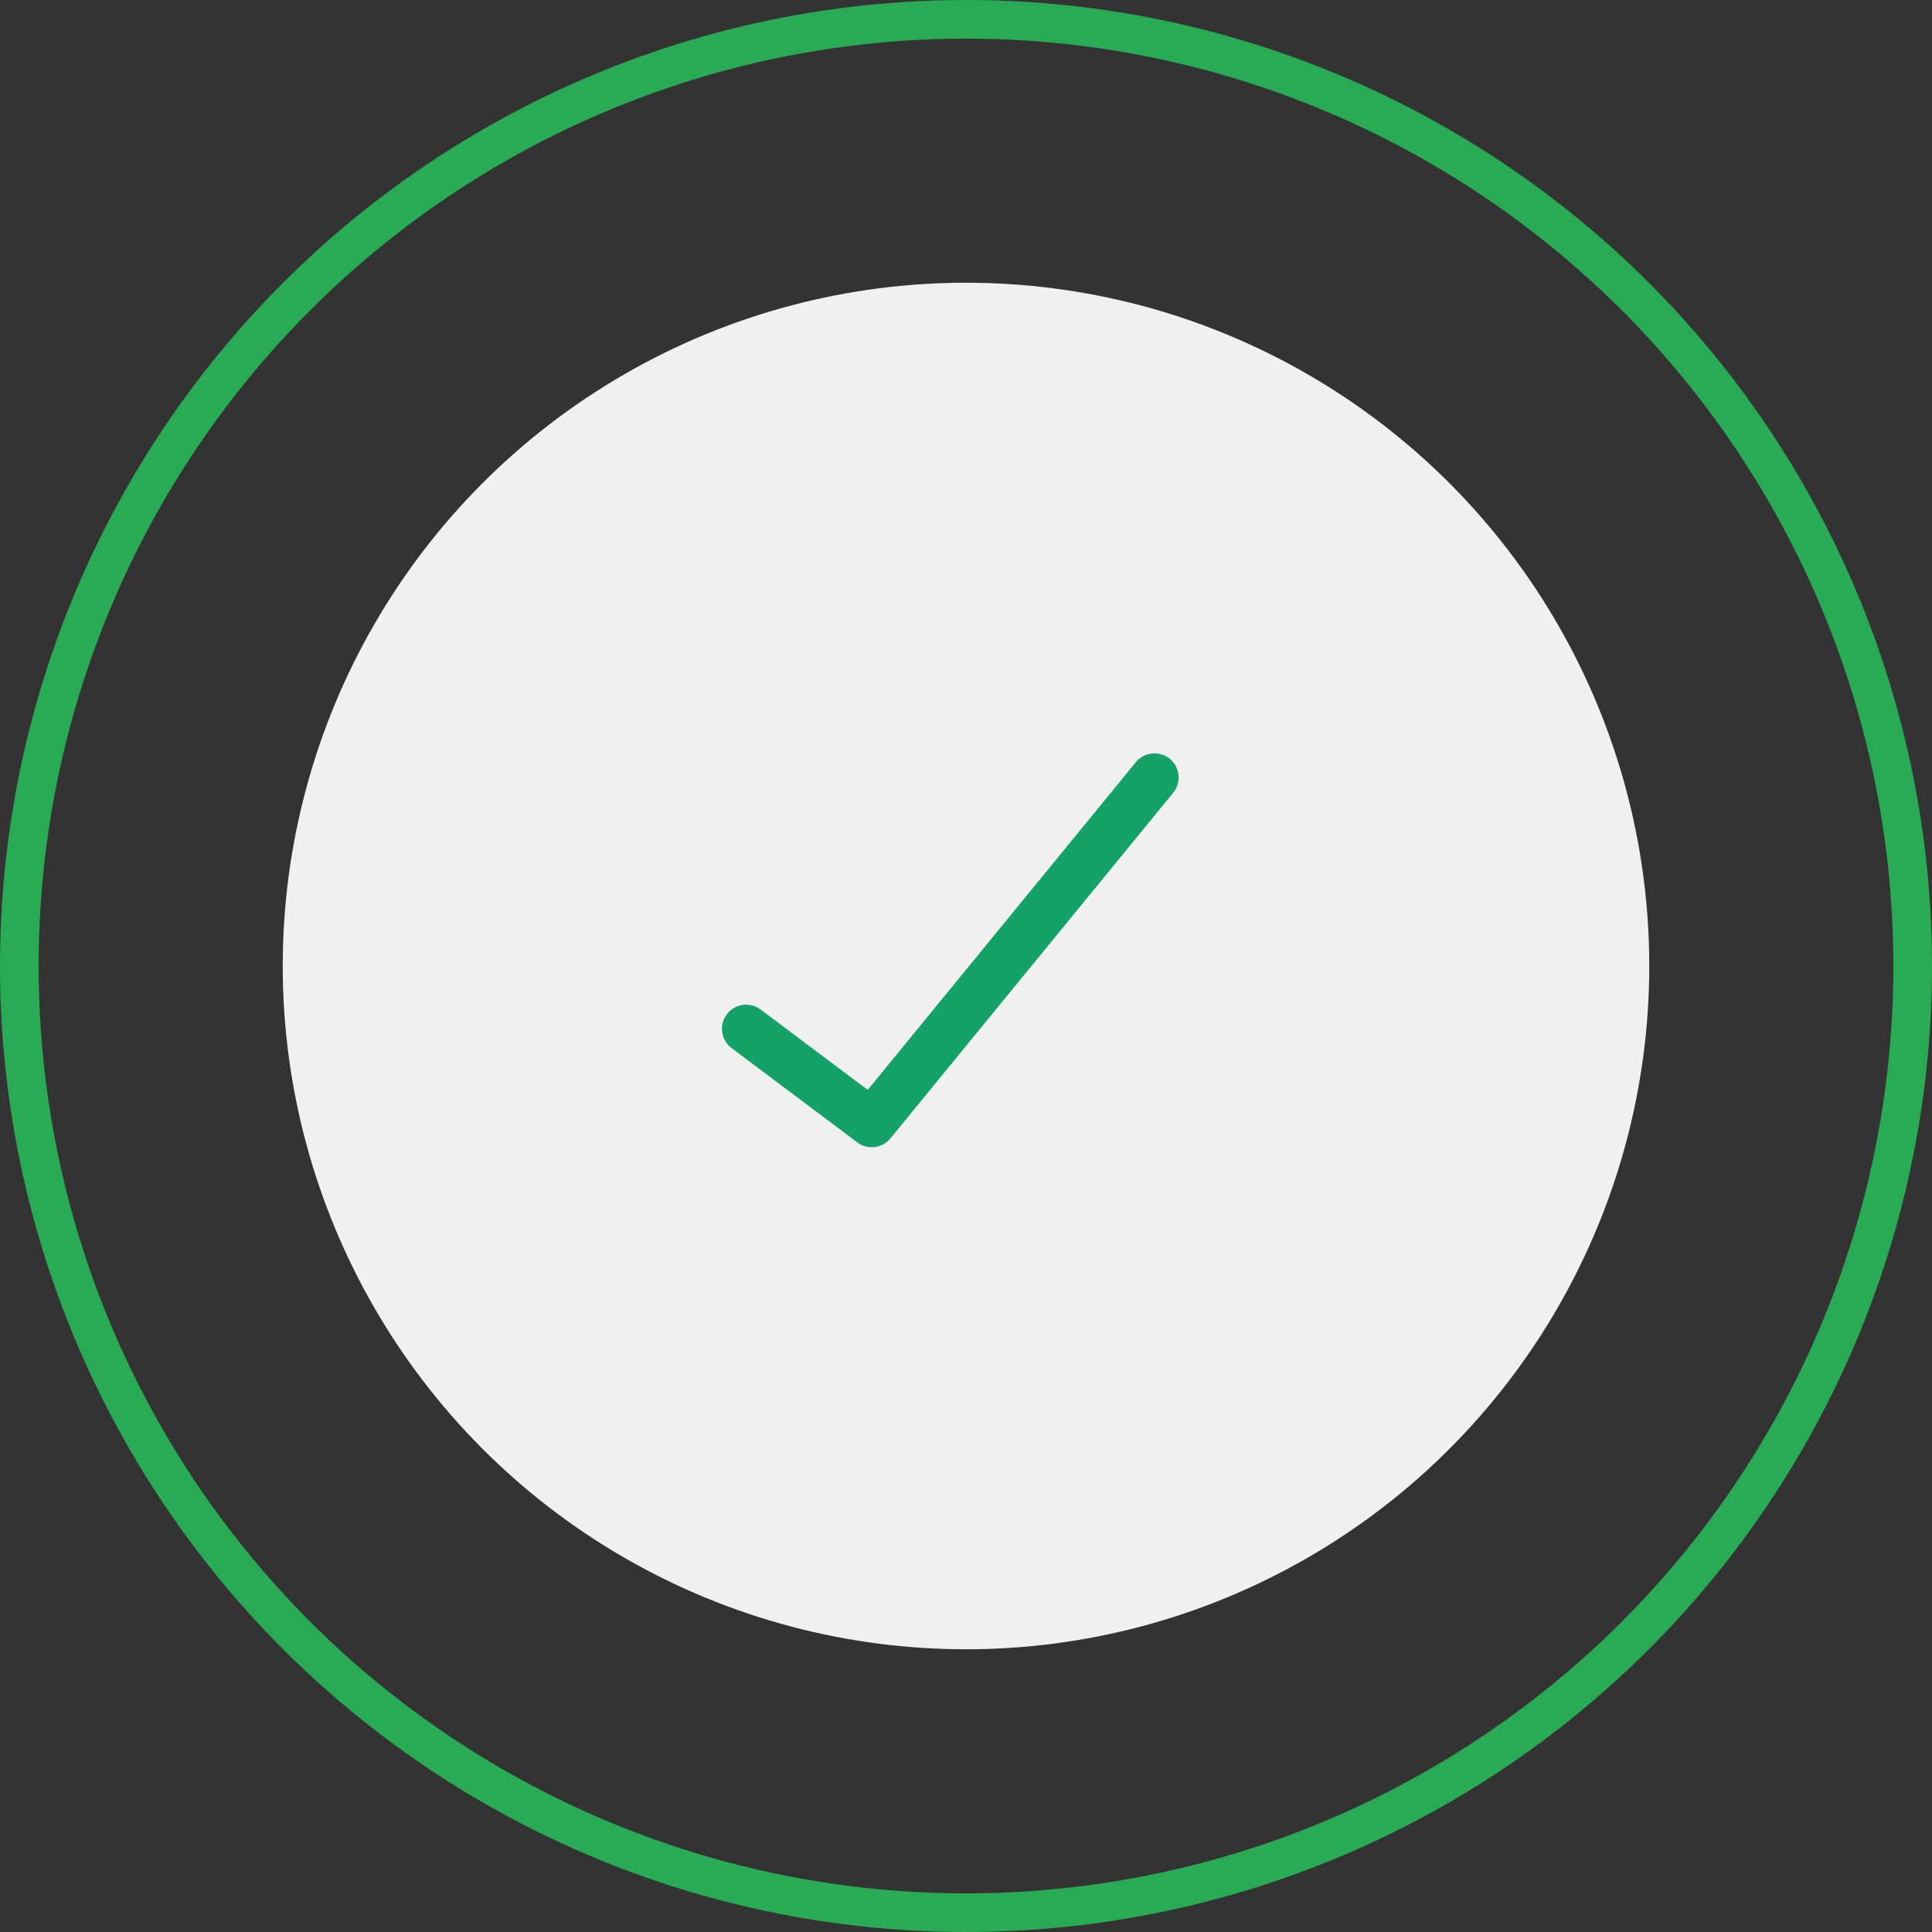 <svg width="100" height="100" viewBox="0 0 100 100" fill="none" xmlns="http://www.w3.org/2000/svg">
<rect x="0" y="0" width="100" height="100" fill="#333333" stroke="none"/>
<circle cx="50" cy="50" r="49" stroke="#29AB56" stroke-width="2"/>
<circle cx="50" cy="50" r="35.366" fill="#F0F0F0"/>
<path d="M38.618 53.252L45.122 58.13L59.756 40.244" stroke="#15A268" stroke-width="2.5" stroke-linecap="round" stroke-linejoin="round"/>
</svg>
